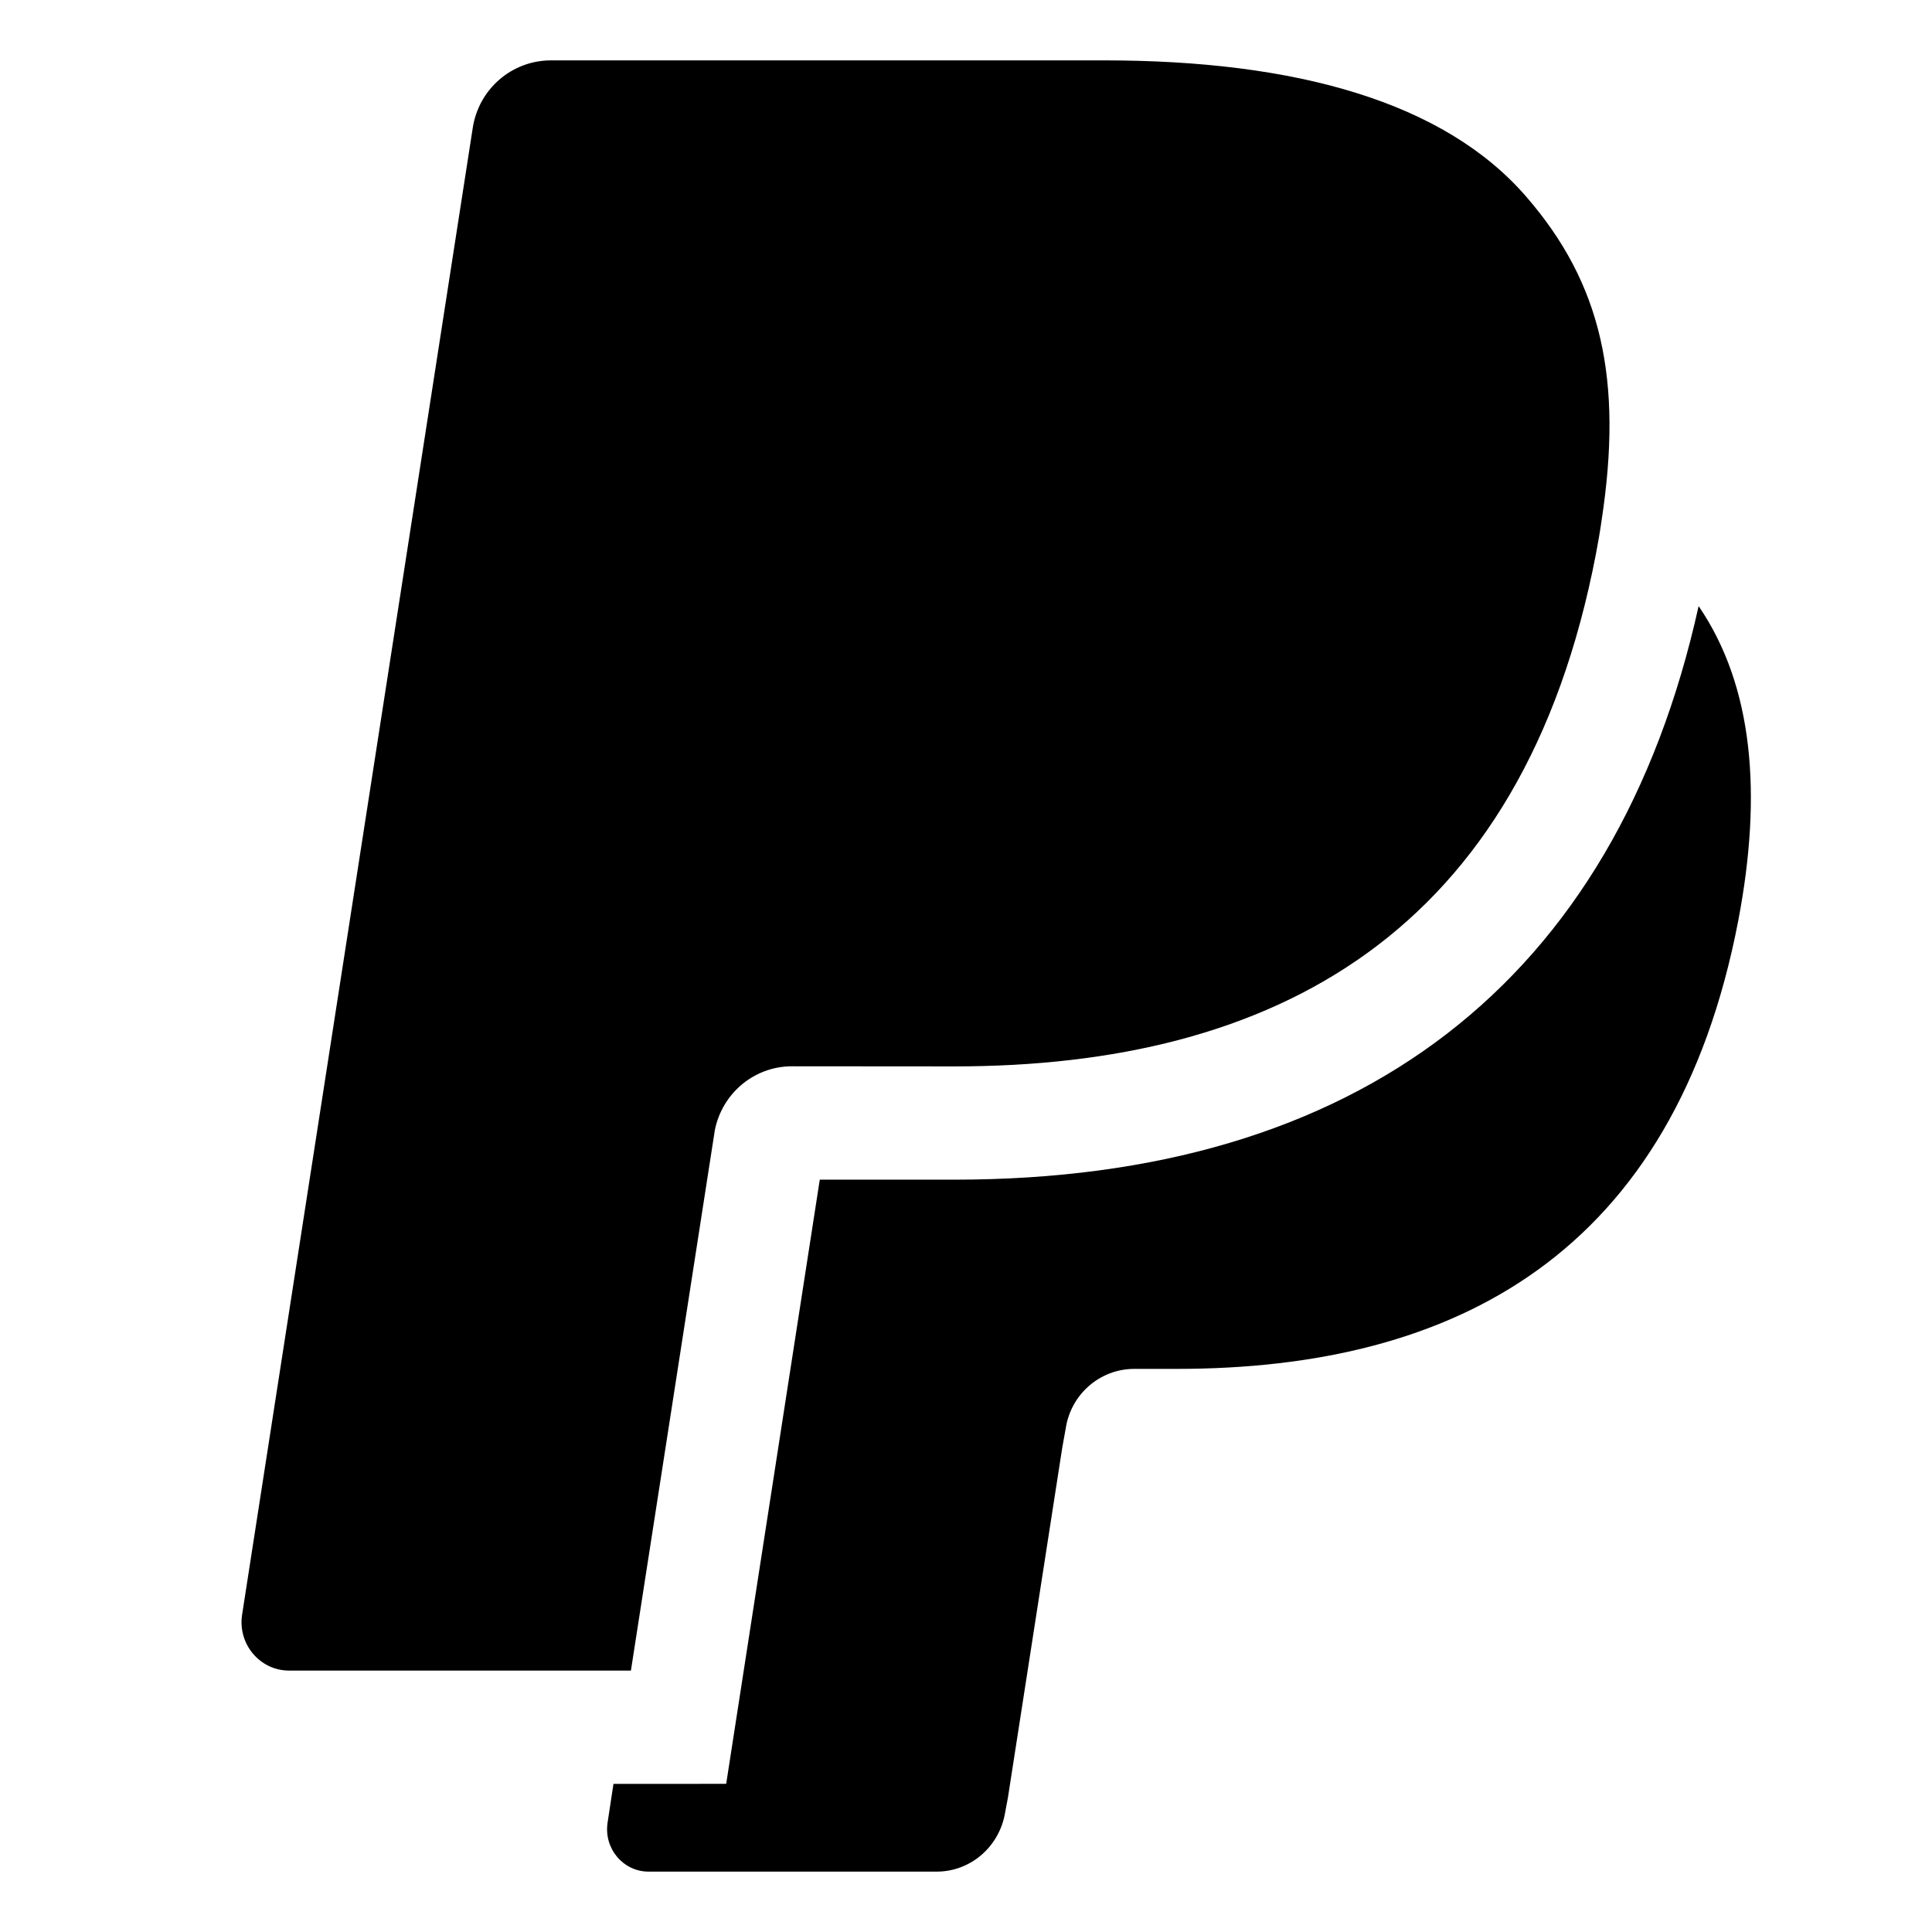 <?xml version="1.0" encoding="UTF-8"?>
<svg width="32px" height="32px" viewBox="0 0 32 32" version="1.1" xmlns="http://www.w3.org/2000/svg" xmlns:xlink="http://www.w3.org/1999/xlink">
    <title>paypal</title>
    <g id="paypal" stroke="none" stroke-width="1" fill="none" fill-rule="evenodd">
        <path d="M28.134,10.041 C26.757,16.259 22.506,19.539 15.807,19.539 L13.578,19.539 L12.028,29.546 L10.161,29.547 L10.063,30.192 C10,30.619 10.323,31 10.743,31 L15.514,31 C16.078,31 16.557,30.584 16.649,30.016 L16.695,29.77 L17.595,23.974 L17.652,23.658 C17.738,23.09 18.222,22.673 18.787,22.673 L19.495,22.673 C24.114,22.673 27.732,20.763 28.792,15.244 C29.191,13.146 29.039,11.365 28.136,10.041 L28.134,10.041 L28.134,10.041 Z M25.283,3.262 C23.917,1.679 21.447,1 18.29,1 L9.125,1 C8.479,1 7.926,1.474 7.829,2.126 L4.01,26.744 C3.935,27.229 4.303,27.67 4.788,27.67 L10.45,27.67 L11.874,18.5 L11.828,18.787 C11.925,18.136 12.473,17.661 13.118,17.661 L15.807,17.663 C21.09,17.663 25.224,15.484 26.435,9.168 C26.47,8.98 26.503,8.798 26.527,8.622 C26.884,6.29 26.527,4.697 25.283,3.262 L25.283,3.262 L25.283,3.262 Z" id="Shape" fill="#000000" fill-rule="nonzero"></path>
    </g>
</svg>